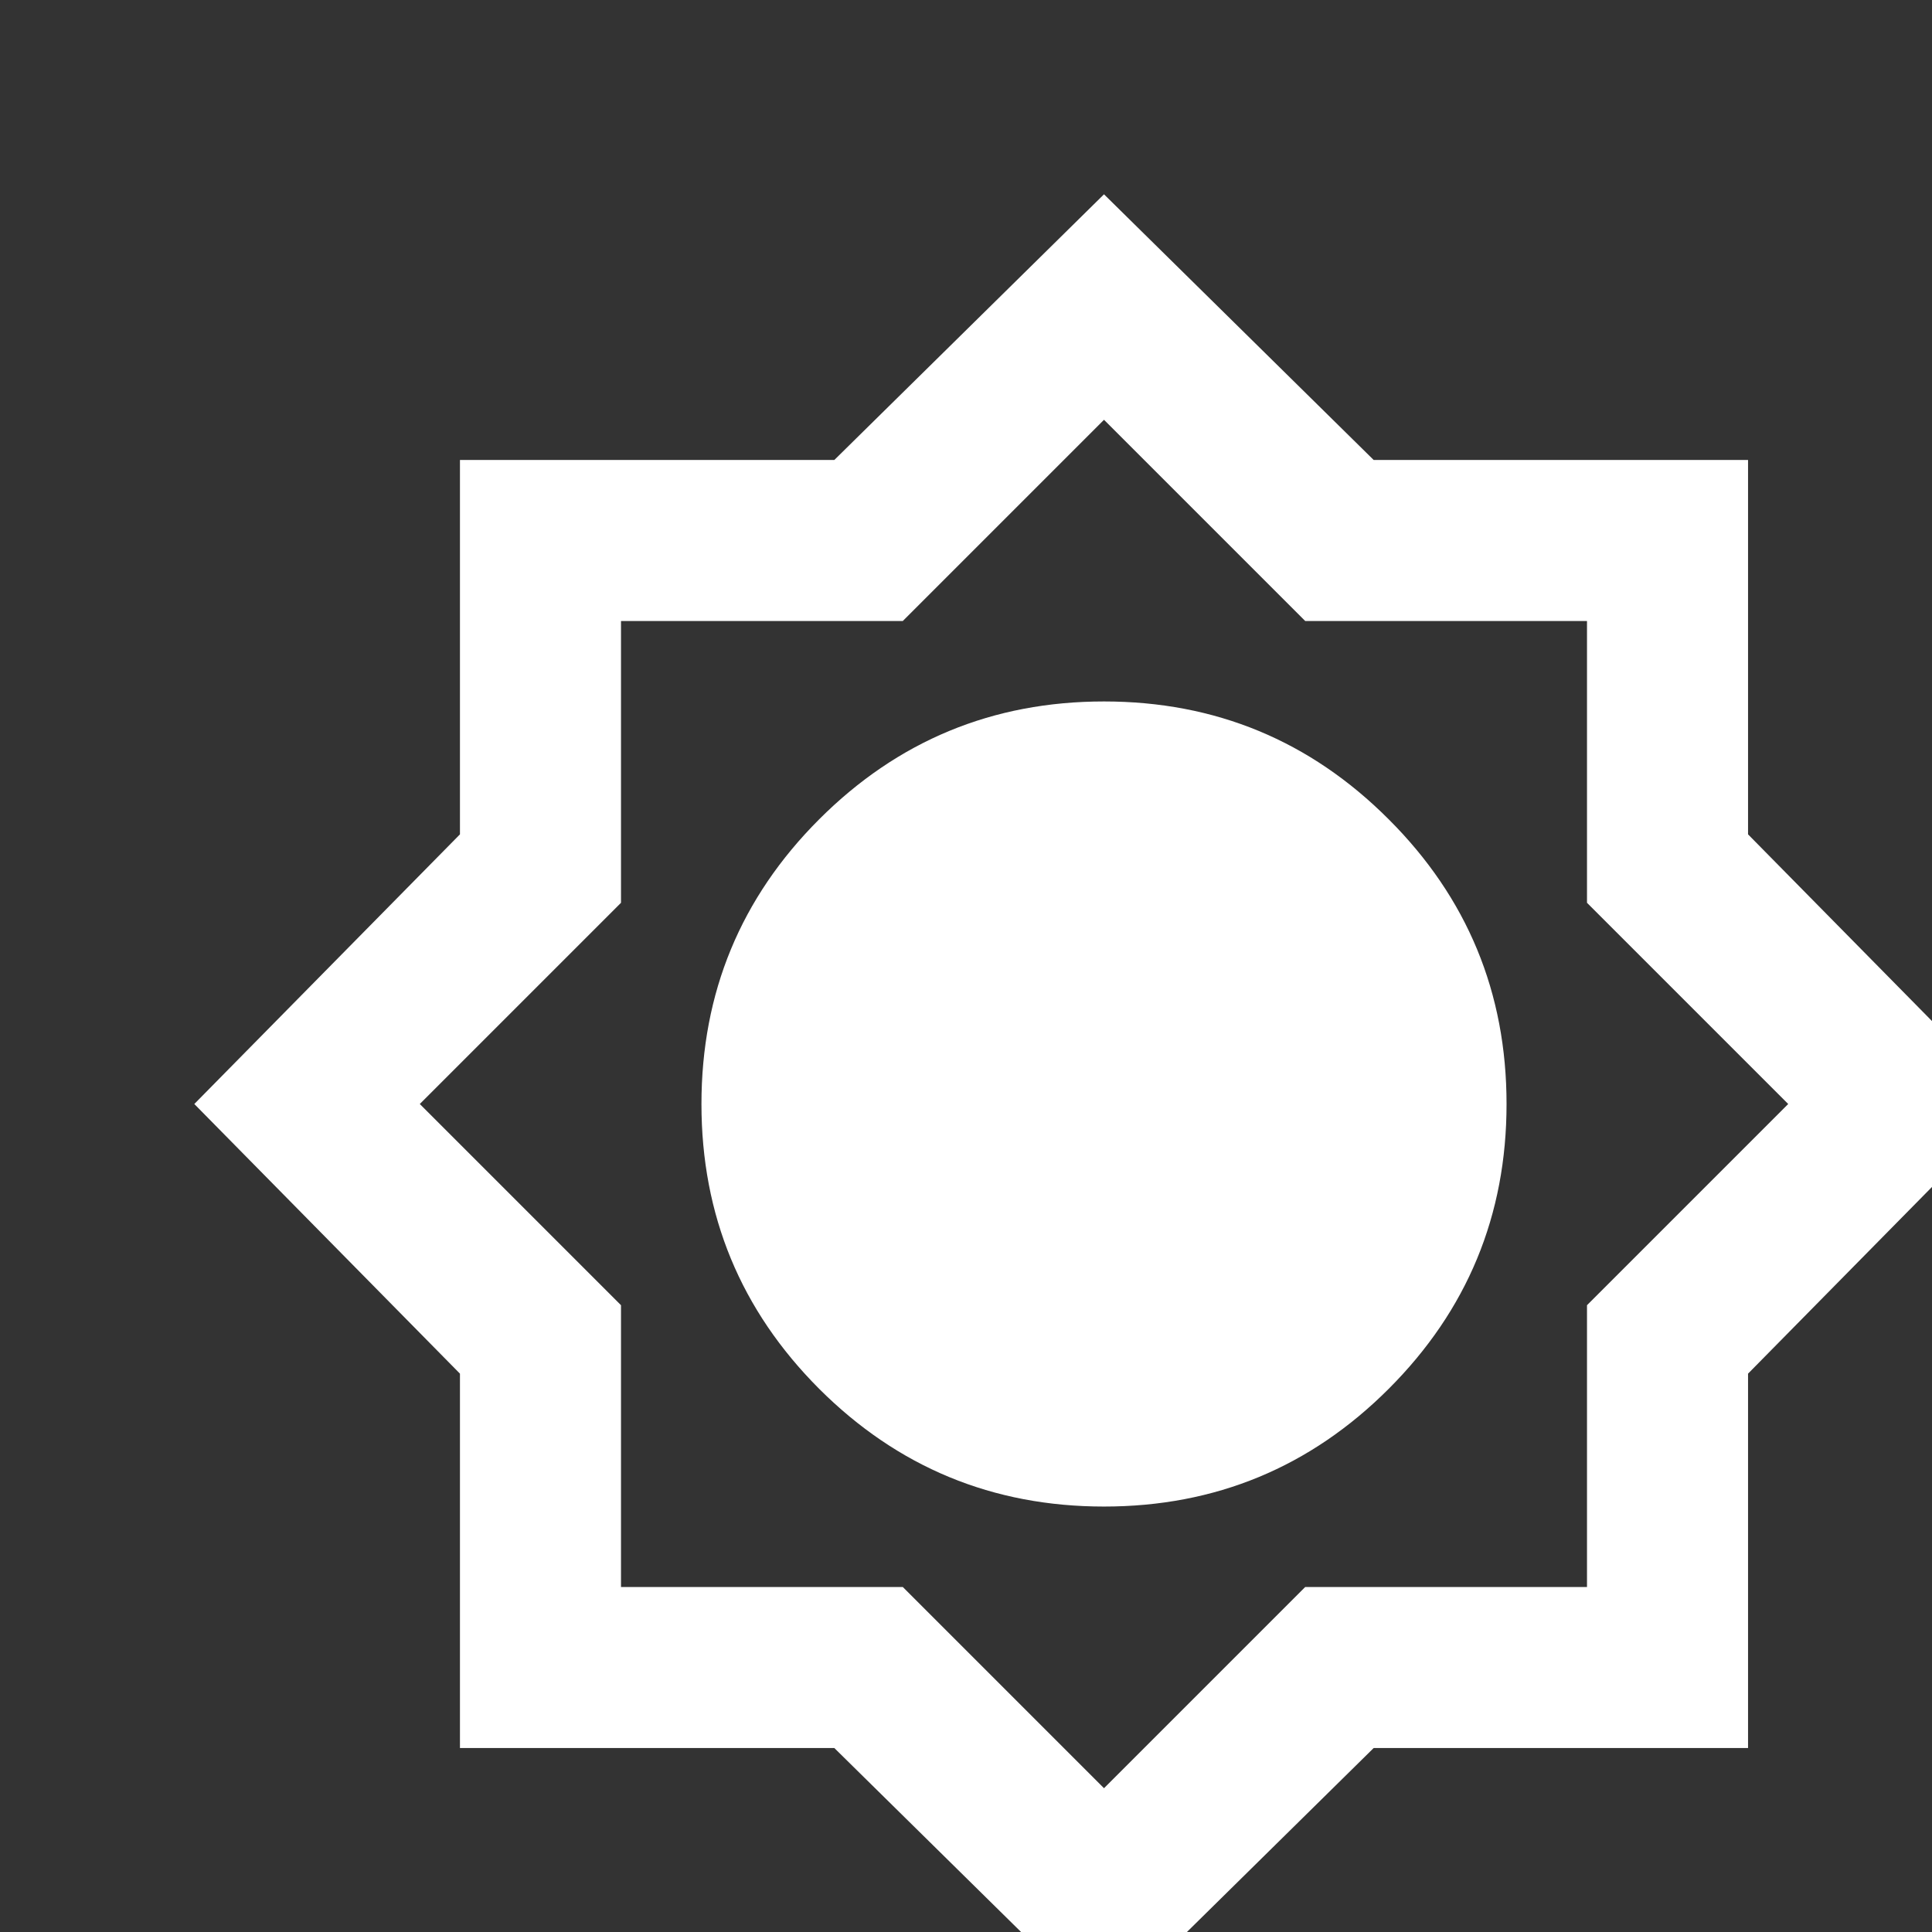 <svg width="18" height="18" viewBox="0 0 14 14" fill="none" xmlns="http://www.w3.org/2000/svg">
  <rect x="0" y="0" width="14" height="14" fill="#333333" stroke="none"/>
  <mask id="mask0_1_50189" style="mask-type:alpha" maskUnits="userSpaceOnUse" x="0" y="0" width="18" height="18">
    <rect width="18" height="18" fill="white"/>
  </mask>
  <g mask="url(#mask0_1_50189)">
    <path d="M8 14.592L6.046 12.667H3.333V9.954L1.408 8L3.333 6.046V3.333H6.046L8 1.408L9.954 3.333H12.667V6.046L14.592 8L12.667 9.954V12.667H9.954L8 14.592ZM8 10.917C8.807 10.917 9.495 10.632 10.063 10.064C10.632 9.495 10.917 8.807 10.917 8C10.917 7.193 10.632 6.505 10.063 5.937C9.495 5.368 8.807 5.083 8 5.083C7.193 5.083 6.505 5.368 5.936 5.937C5.368 6.505 5.083 7.193 5.083 8C5.083 8.807 5.368 9.495 5.936 10.064C6.505 10.632 7.193 10.917 8 10.917ZM8 12.958L9.458 11.5H11.5V9.458L12.958 8L11.5 6.542V4.5H9.458L8 3.042L6.542 4.5H4.5V6.542L3.042 8L4.5 9.458V11.5H6.542L8 12.958Z" fill="white"/>
  </g>
</svg>
